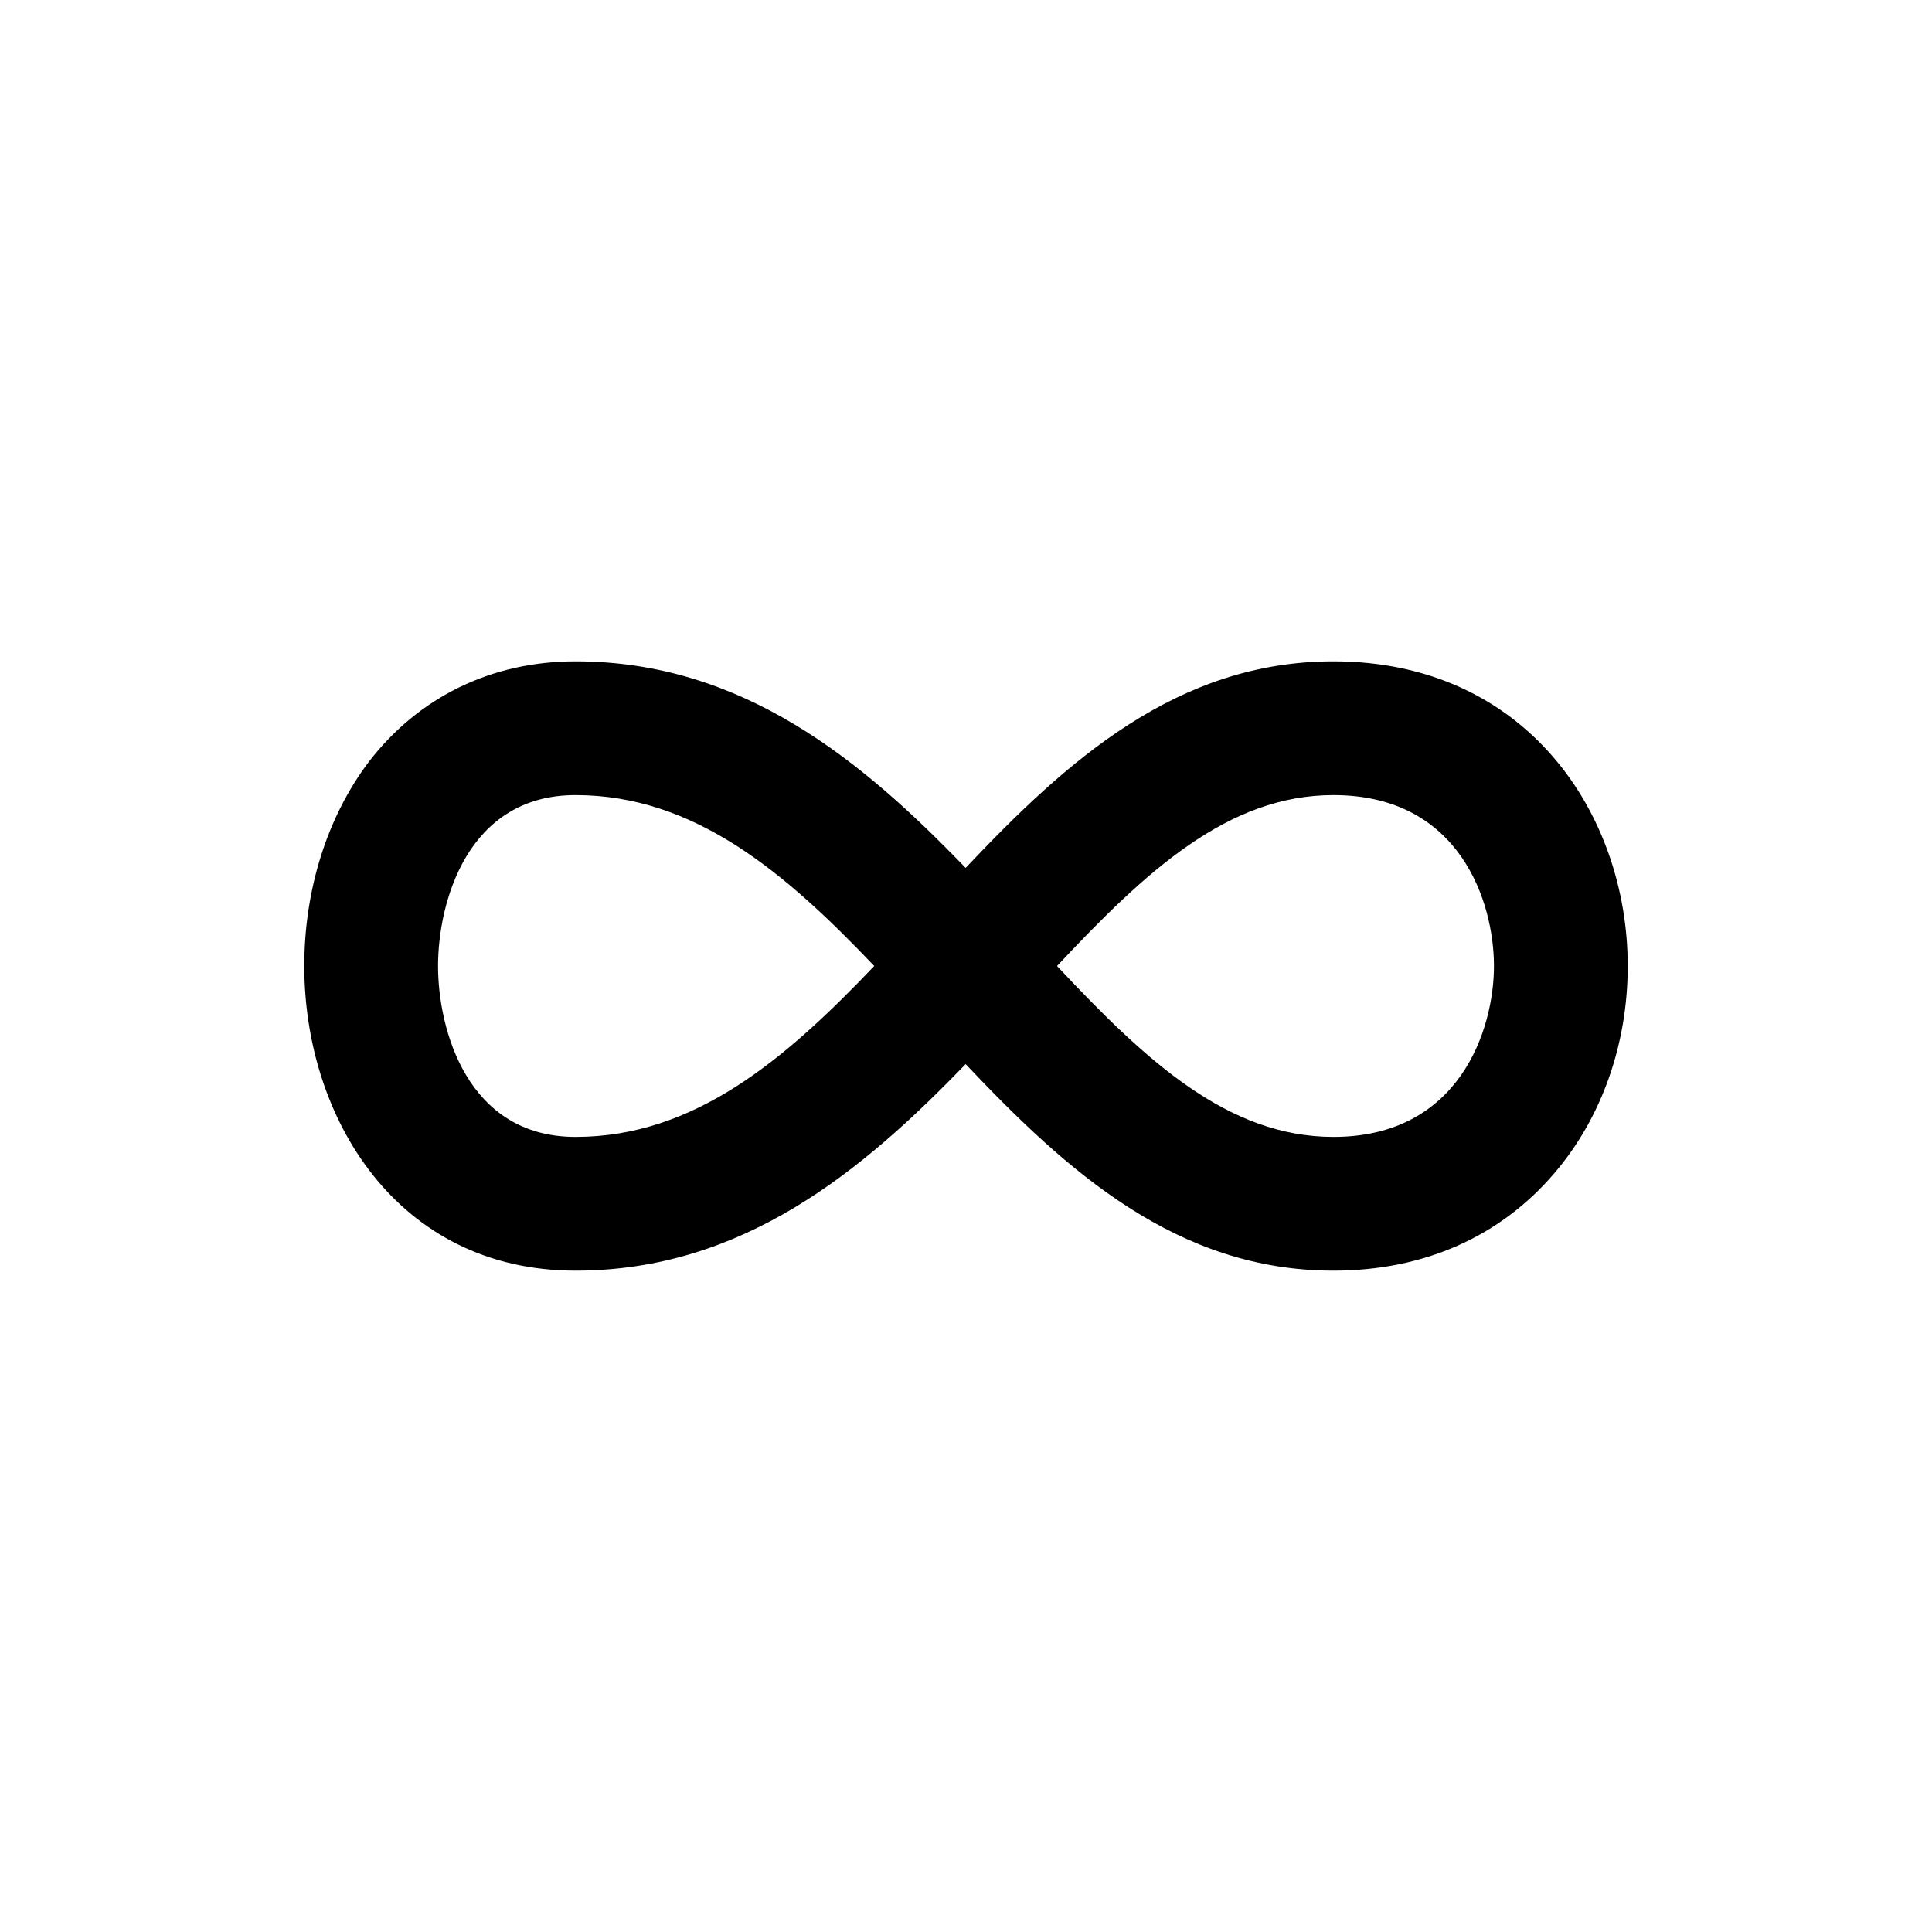 <svg xmlns="http://www.w3.org/2000/svg" width="26" height="26" fill="currentColor" class="sym sym-infinity" viewBox="0 0 26 26">
  <path d="M17.945 17.1c-2.1 0-3.58-1.33-4.95-2.78-1.38 1.43-2.99 2.78-5.25 2.78-2.4 0-3.65-2.06-3.65-4.1 0-1.03.31-2.01.87-2.75.67-.87 1.65-1.35 2.78-1.35 2.26 0 3.87 1.35 5.25 2.78 1.37-1.45 2.85-2.78 4.95-2.78 2.6 0 3.96 2.06 3.96 4.1 0 1.05-.35 2.04-.98 2.78-.73.86-1.76 1.32-2.98 1.32m-3.72-4.1c1.2 1.28 2.3 2.3 3.72 2.3 1.7 0 2.16-1.45 2.16-2.3s-.45-2.3-2.16-2.3c-1.42 0-2.52 1.02-3.72 2.3m-6.48-2.3c-1.46 0-1.85 1.45-1.85 2.3s.39 2.3 1.85 2.3c1.6 0 2.82-1.04 4.02-2.3-1.2-1.26-2.42-2.3-4.02-2.3"/>
</svg>